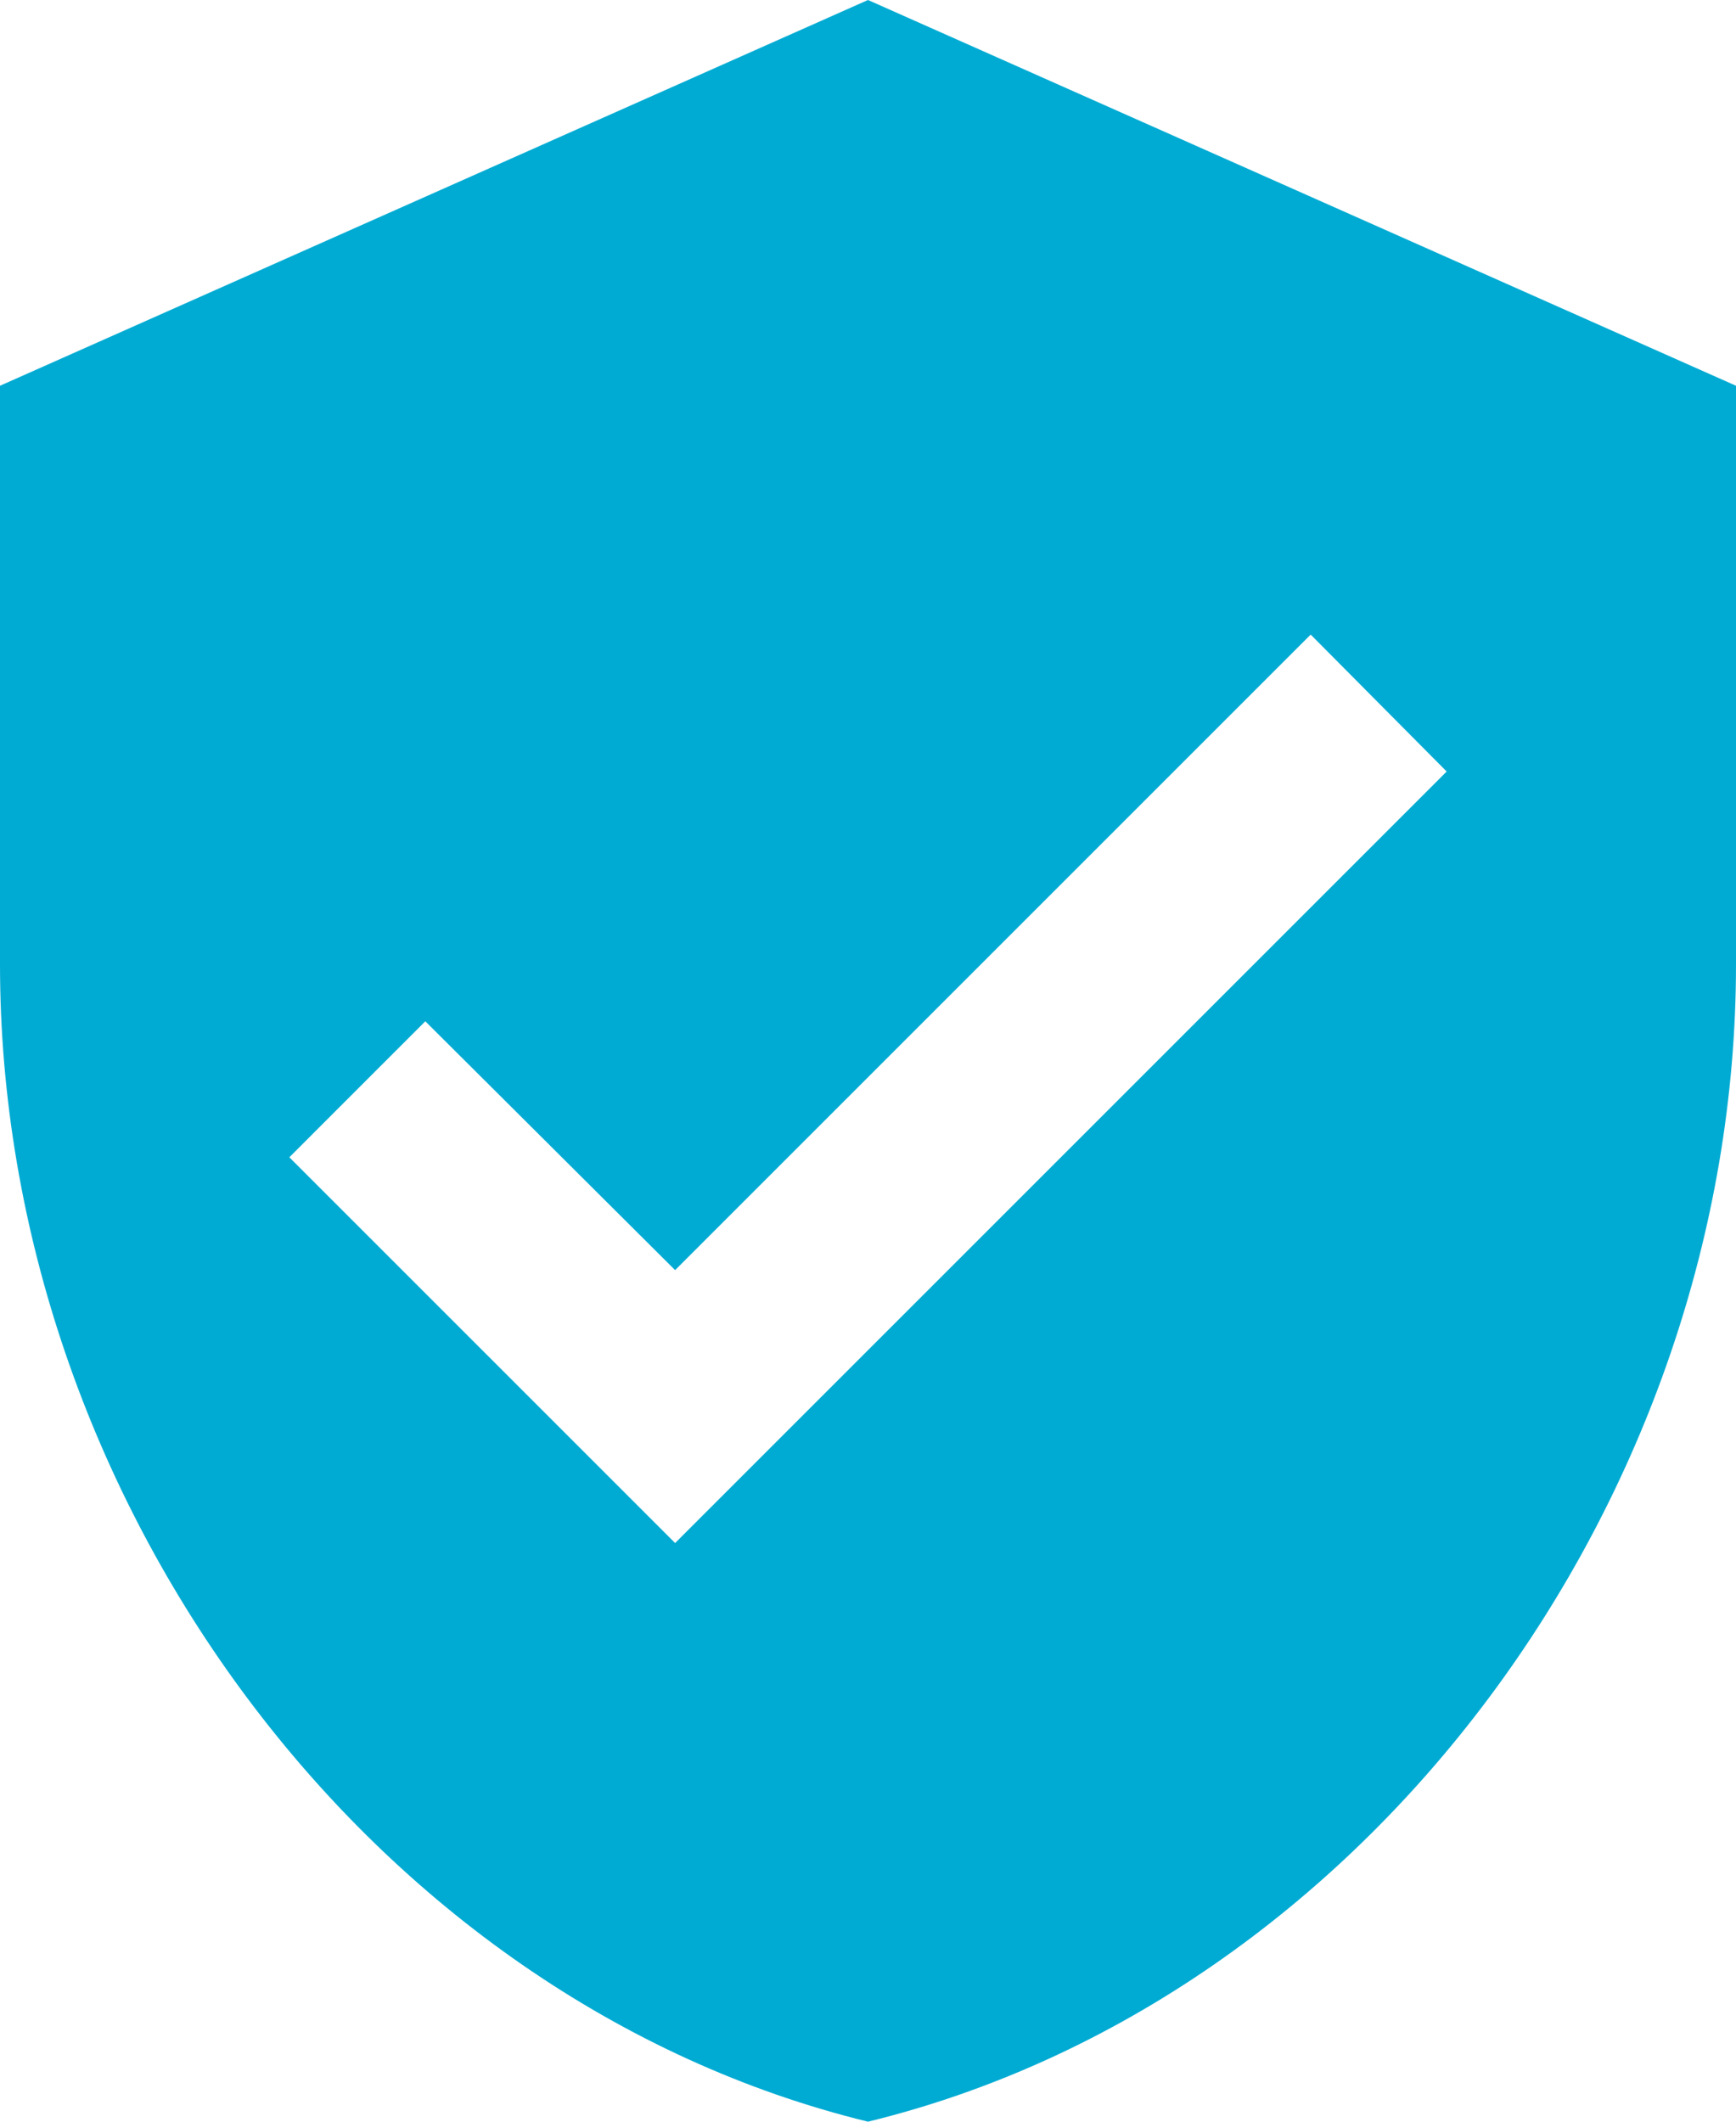 <?xml version="1.0" encoding="UTF-8"?>
<svg width="18px" height="22px" viewBox="0 0 18 22" version="1.1" xmlns="http://www.w3.org/2000/svg" xmlns:xlink="http://www.w3.org/1999/xlink">
    <!-- Generator: sketchtool 52.6 (67491) - http://www.bohemiancoding.com/sketch -->
    <title>D5C5486F-CD3F-454F-BB22-9E7FE8CAC806</title>
    <desc>Created with sketchtool.</desc>
    <g id="Page-1" stroke="none" stroke-width="1" fill="none" fill-rule="evenodd">
        <g id="Set-new-password" transform="translate(-736, -185)">
            <g id="Group" transform="translate(718, 166)">
                <g id="baseline-verified_user-24px" transform="translate(15, 18)">
                    <polygon id="Path" points="0 0 24 0 24 24 0 24"></polygon>
                    <path d="M12,1 L3,5 L3,11 C3,16.55 6.84,21.74 12,23 C17.16,21.74 21,16.55 21,11 L21,5 L12,1 Z M10,17 L6,13 L7.41,11.59 L10,14.17 L16.59,7.58 L18,9 L10,17 Z" id="Shape" fill="#00ABD3" fill-rule="nonzero"></path>
                </g>
            </g>
        </g>
    </g>
</svg>